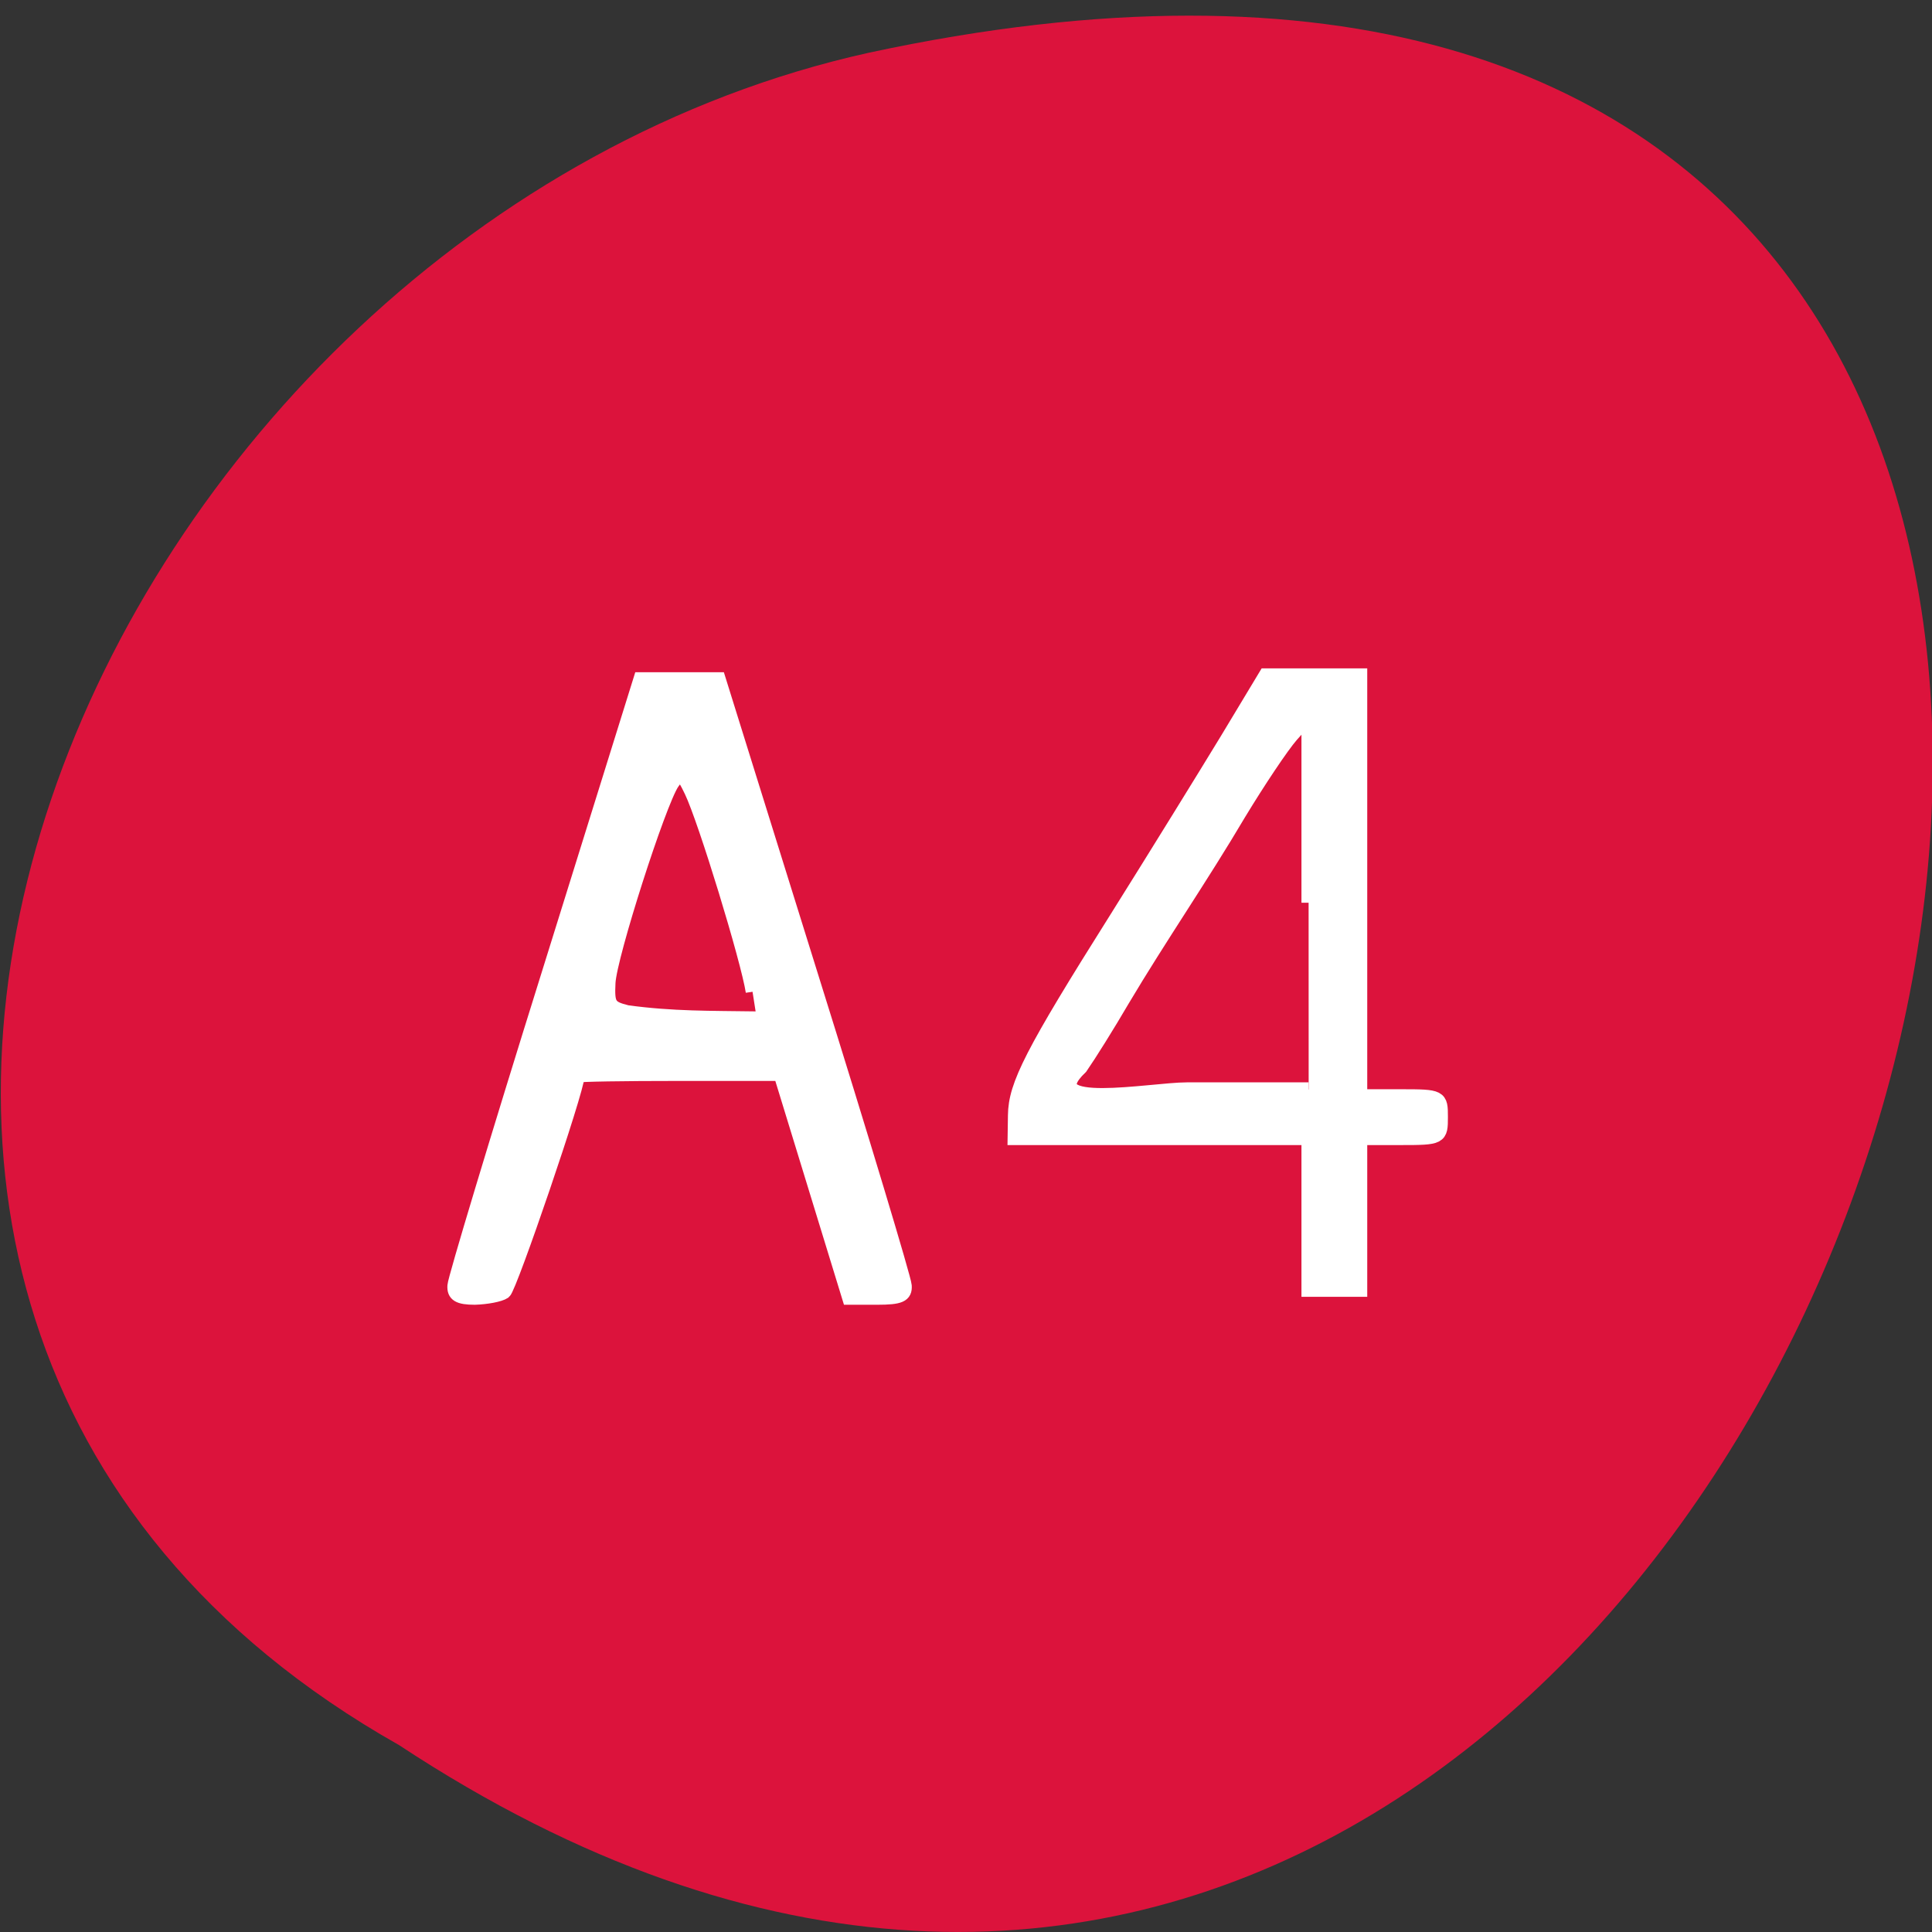 <svg xmlns="http://www.w3.org/2000/svg" viewBox="0 0 22 22"><rect x="0" y="0" width="22" height="22" fill="#333333" stroke="none"/><path d="m 4.543 19.871 c 16.539 10.906 26.727 -23.875 5.348 -19.27 c -8.836 1.961 -14.199 14.27 -5.348 19.27" fill="#dc133c"/><g fill="#fff" stroke="#fff" transform="matrix(0.086 0 0 0.086 0 -68.44)"><path d="m 60.14 966.04 c 0.045 -0.864 5.591 -19.318 12.364 -40.955 l 12.273 -39.36 c 3.455 0 6.955 0 10.409 0 l 12.273 39.36 c 6.773 21.636 12.318 40.09 12.364 40.955 c 0.091 1.318 -0.636 1.636 -3.682 1.636 h -3.727 l -9.09 -29.636 h -13.409 c -7.364 0 -13.364 0.091 -13.409 0.227 c 0 1.864 -8.955 28.09 -9.727 28.636 c -0.591 0.409 -2.364 0.727 -3.909 0.773 c -2.136 0 -2.818 -0.409 -2.727 -1.636 m 39.5 -38.909 c -0.636 -4.182 -6.318 -22.773 -8.136 -26.545 c -1.227 -2.545 -1.409 -2.591 -2.455 -1.091 c -1.773 2.636 -8.273 22.864 -8.455 26.455 c -0.136 2.909 0.091 3.273 2.455 3.864 c 6.05 0.818 10.955 0.727 17.14 0.818" stroke-width="1.799"/><path d="m 173.27 956.54 v -10.05 h -38.909 l 0.045 -3 c 0.045 -4 2.182 -8.227 13.409 -26.05 c 5.273 -8.409 11.864 -19.09 14.682 -23.727 l 5.091 -8.455 c 4.182 0 8.318 0 12.5 0 v 55.727 h 5.364 c 5.273 0 5.318 0.045 5.318 2.727 c 0 2.727 -0.045 2.773 -5.318 2.773 h -5.364 c 0 6.682 0 13.364 0 20.09 h -6.818 c 0 -3.364 0 -6.727 0 -10.05 m 0 -41.18 v -24.727 l -2.273 2.545 c -1.273 1.455 -4.364 6.091 -6.955 10.364 c -4.909 8.318 -10.545 16.5 -15.409 24.682 c -1.909 3.273 -4.409 7.273 -5.545 8.909 c -6.273 5.955 9.364 2.955 14.05 2.955 h 16.14" stroke-width="1.892"/></g></svg>